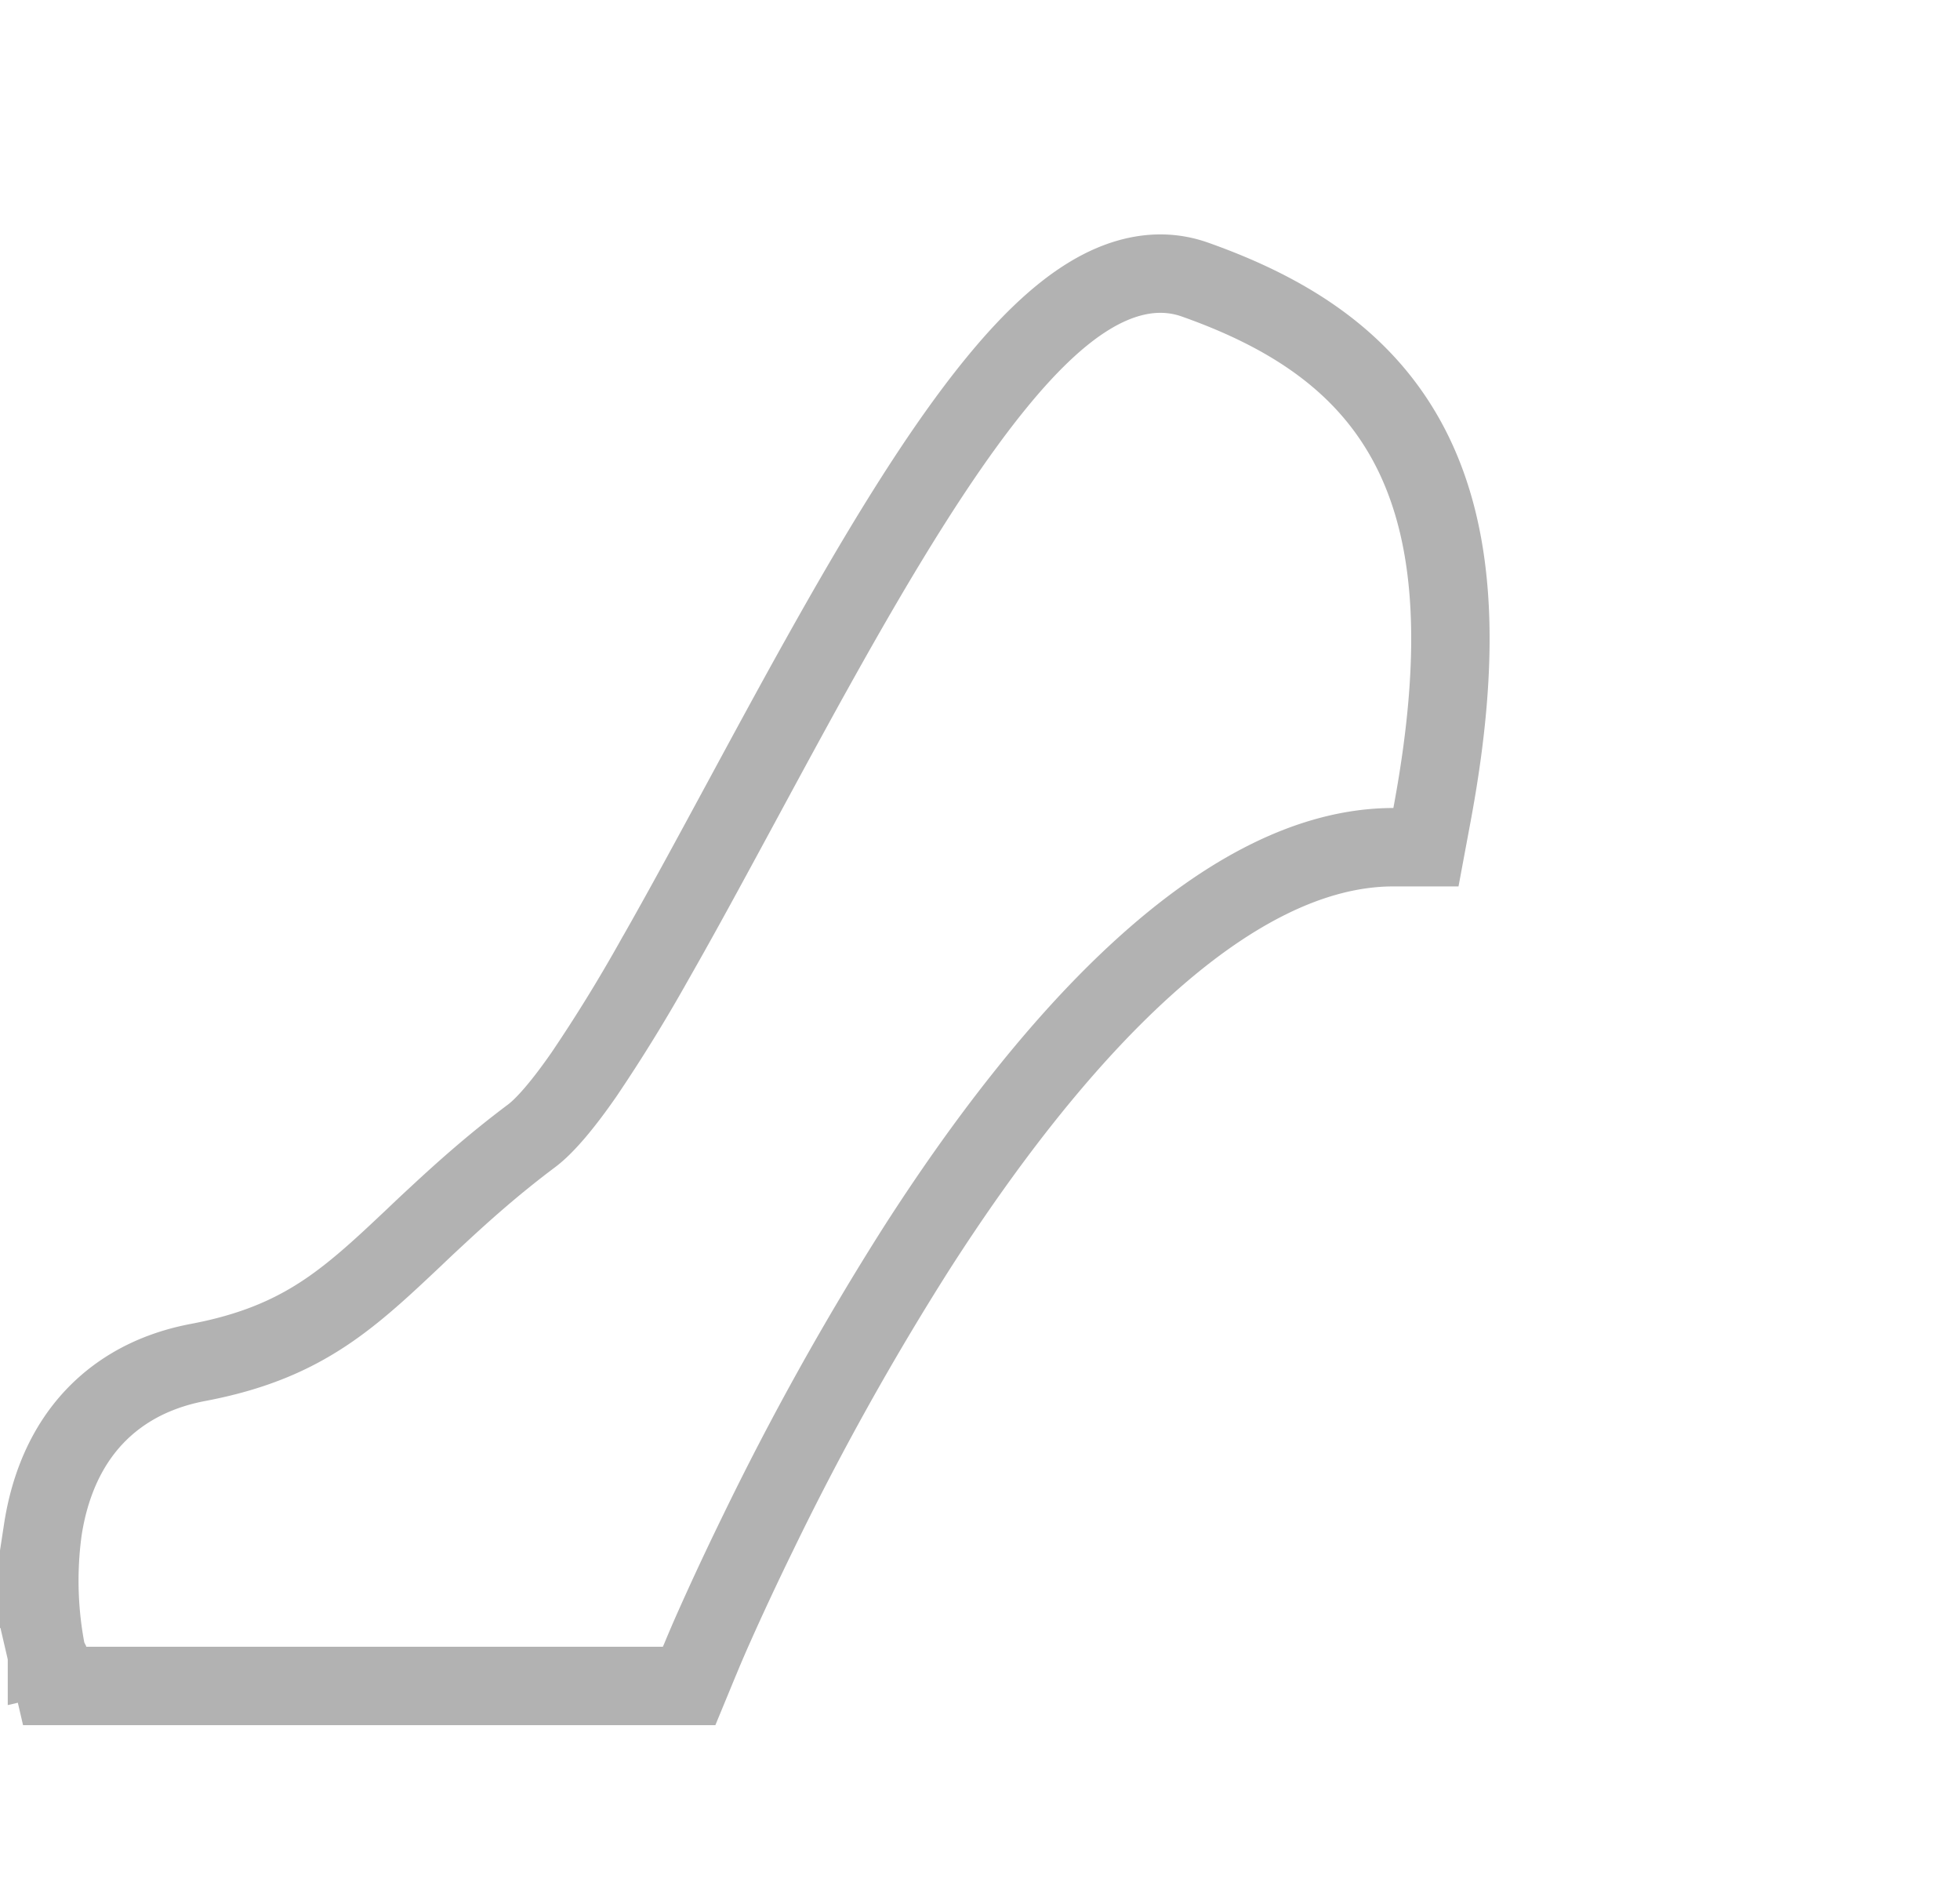 <svg width="25" height="24" fill="none" xmlns="http://www.w3.org/2000/svg"><path d="M8.455 21.5h.335l.128-.31h0v-.001l.002-.005.01-.022a15.142 15.142 0 01.18-.419c.128-.287.317-.7.559-1.195a36.453 36.453 0 012.02-3.626c.846-1.32 1.83-2.615 2.888-3.576 1.066-.968 2.147-1.542 3.196-1.542h.415l.076-.408c.378-2.018.305-3.508-.241-4.621-.557-1.134-1.555-1.776-2.782-2.21-.488-.172-.964-.03-1.366.22-.399.247-.787.635-1.158 1.088-.745.908-1.516 2.194-2.255 3.516-.344.615-.676 1.23-.999 1.827-.385.711-.755 1.397-1.114 2.025a20.354 20.354 0 01-.9 1.461c-.281.405-.506.661-.669.783-.483.362-.872.71-1.214 1.028-.1.092-.193.18-.283.266-.225.212-.427.403-.638.582-.559.475-1.133.827-2.117 1.013-.656.124-1.132.434-1.456.846-.315.402-.462.872-.526 1.29a4.768 4.768 0 00.044 1.56l.006.03.002.01.001.002v.002h0L1.088 21l-.487.113.09.387h7.764z" stroke="#B2B2B2"/></svg>
